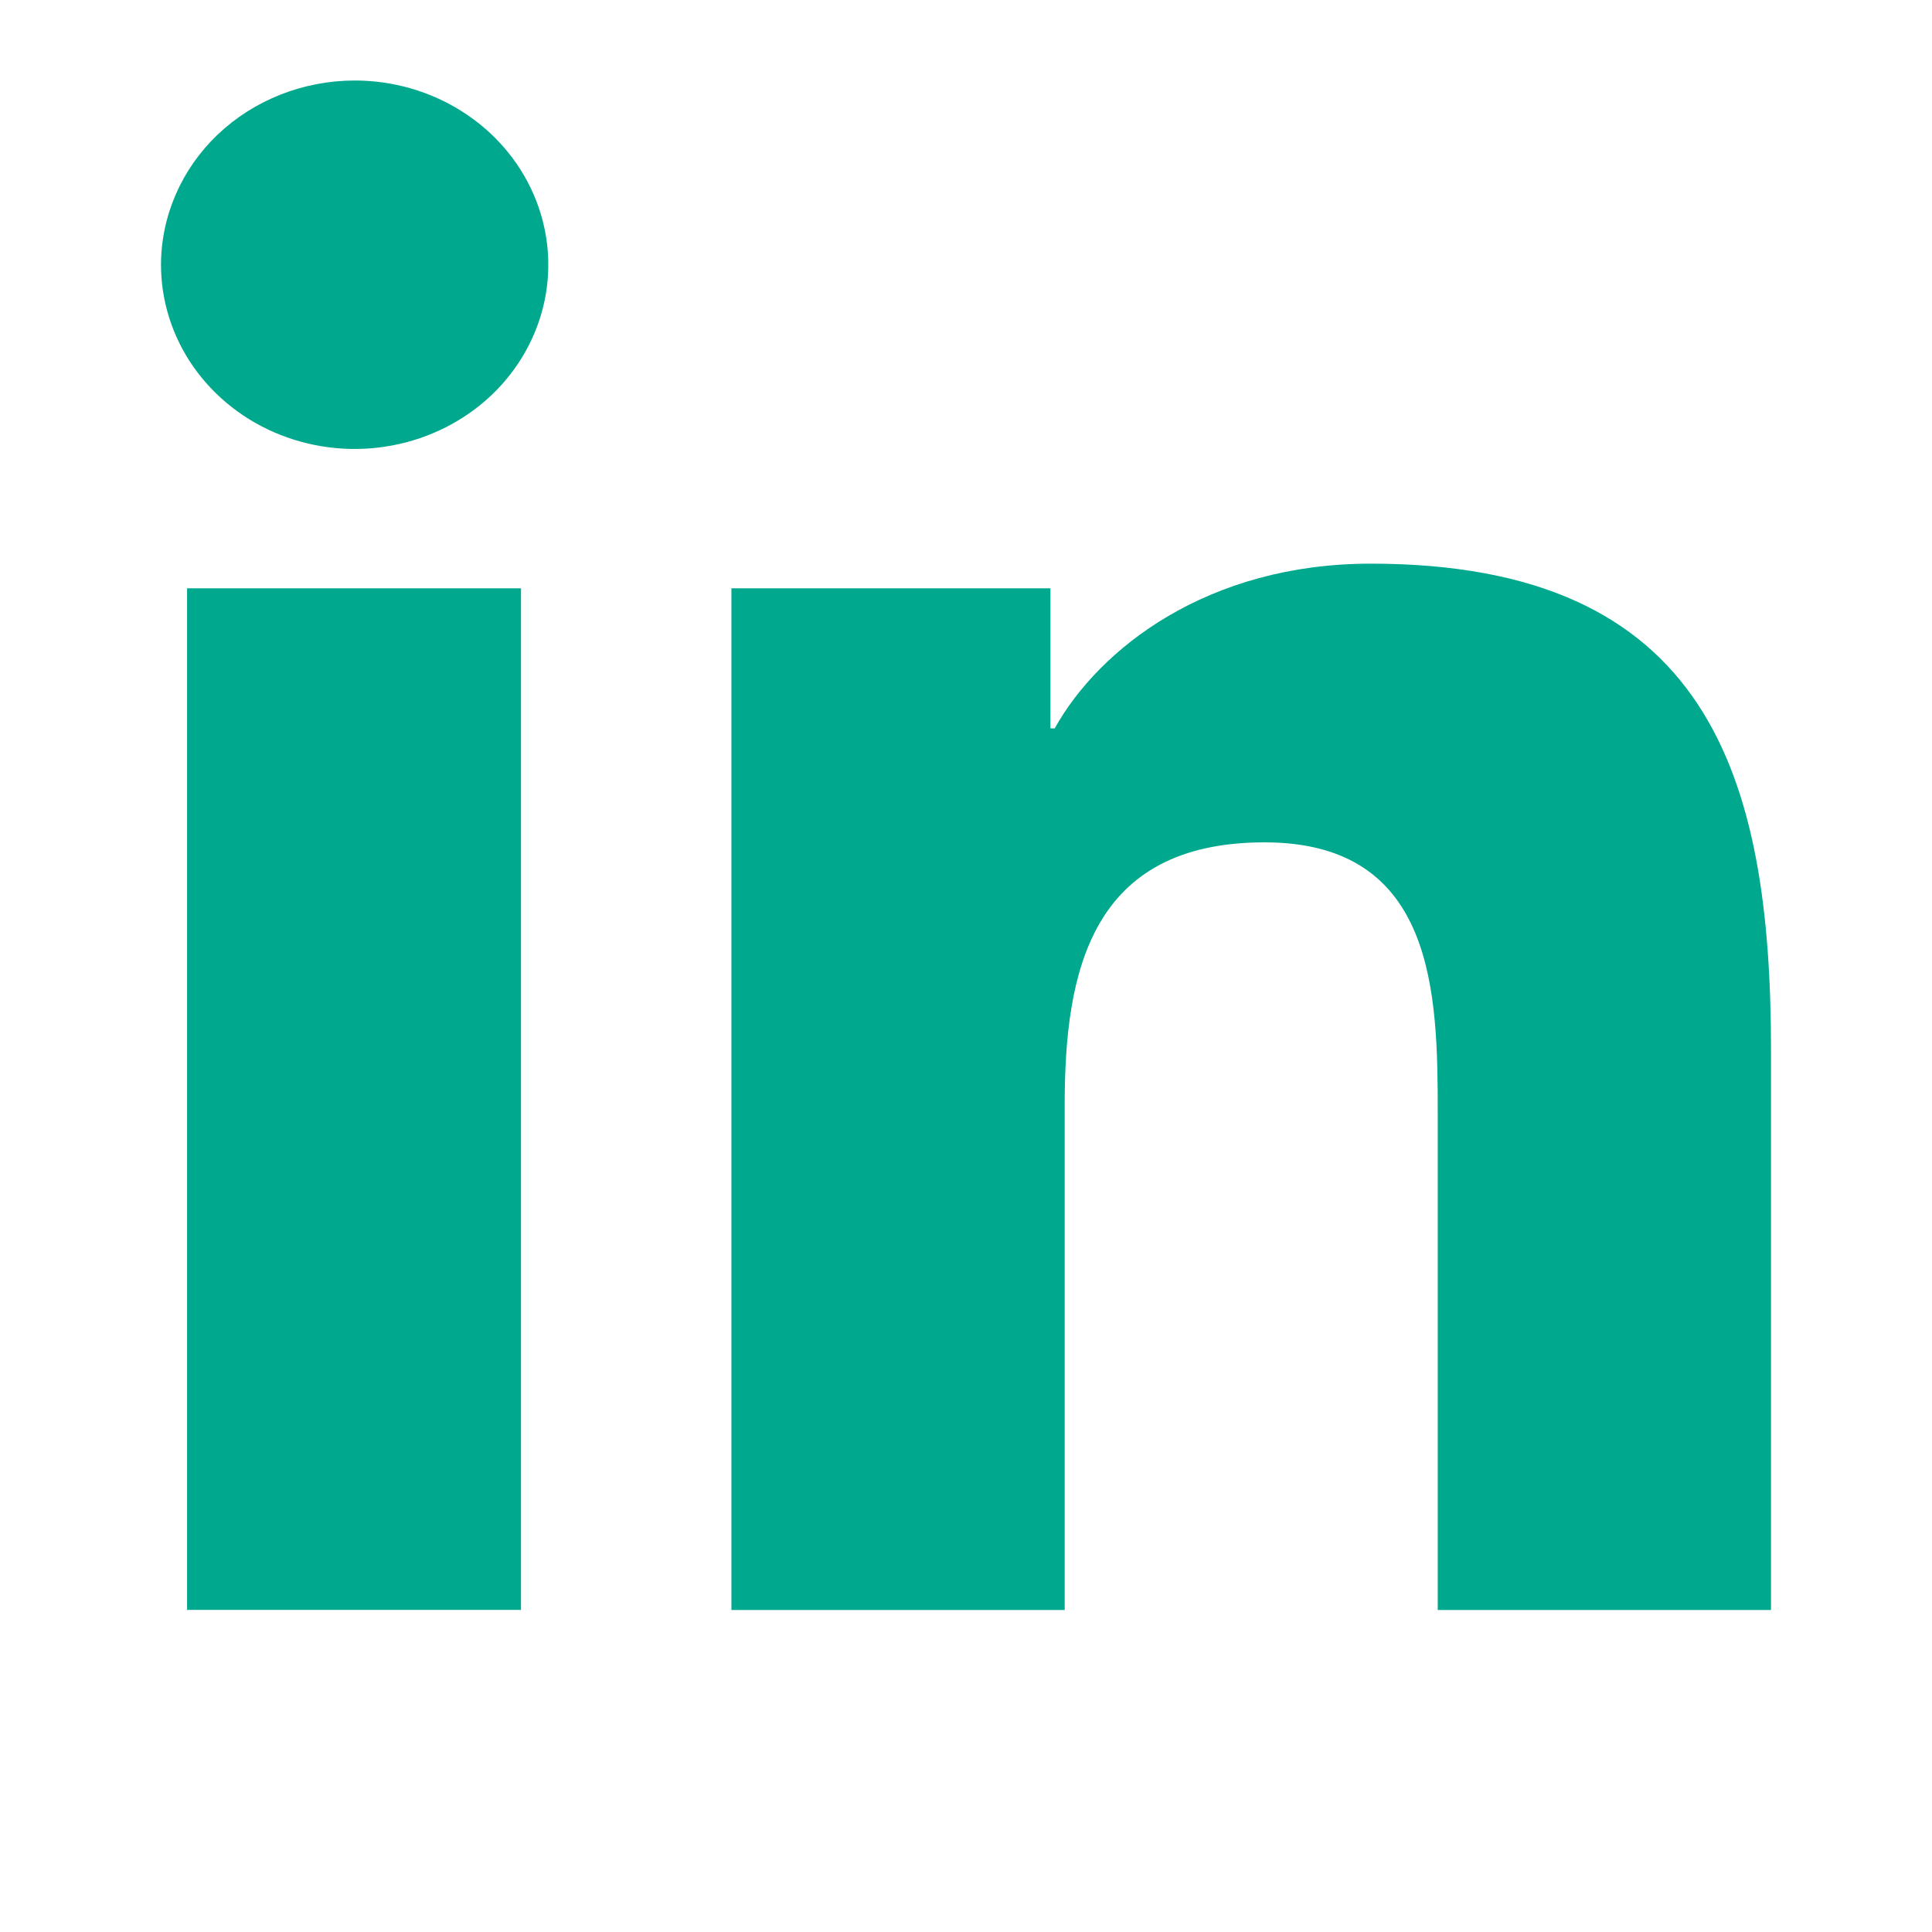 <svg width="24" height="24" viewBox="0 0 24 24" fill="none" xmlns="http://www.w3.org/2000/svg">
<path d="M2.324 7.308H6.472V19.999H2.324V7.308ZM4.406 1C4.881 1 5.346 1.134 5.742 1.386C6.138 1.637 6.446 1.995 6.628 2.413C6.81 2.831 6.858 3.291 6.765 3.735C6.672 4.179 6.443 4.587 6.107 4.907C5.77 5.227 5.341 5.445 4.875 5.533C4.408 5.622 3.925 5.576 3.485 5.403C3.045 5.23 2.67 4.936 2.405 4.56C2.141 4.184 2 3.741 2 3.289C2.001 2.682 2.255 2.1 2.705 1.671C3.156 1.242 3.768 1.001 4.406 1Z" fill="#00A88E"/>
<path d="M9.078 7.308H13.049V9.048H13.102C13.658 8.051 15.007 7.002 17.027 7.002C21.221 7.002 22 9.628 22 13.046V20H17.86V13.831C17.86 12.357 17.837 10.464 15.709 10.464C13.55 10.464 13.226 12.07 13.226 13.721V20H9.086V7.31L9.078 7.308Z" fill="#00A88E"/>
</svg>
